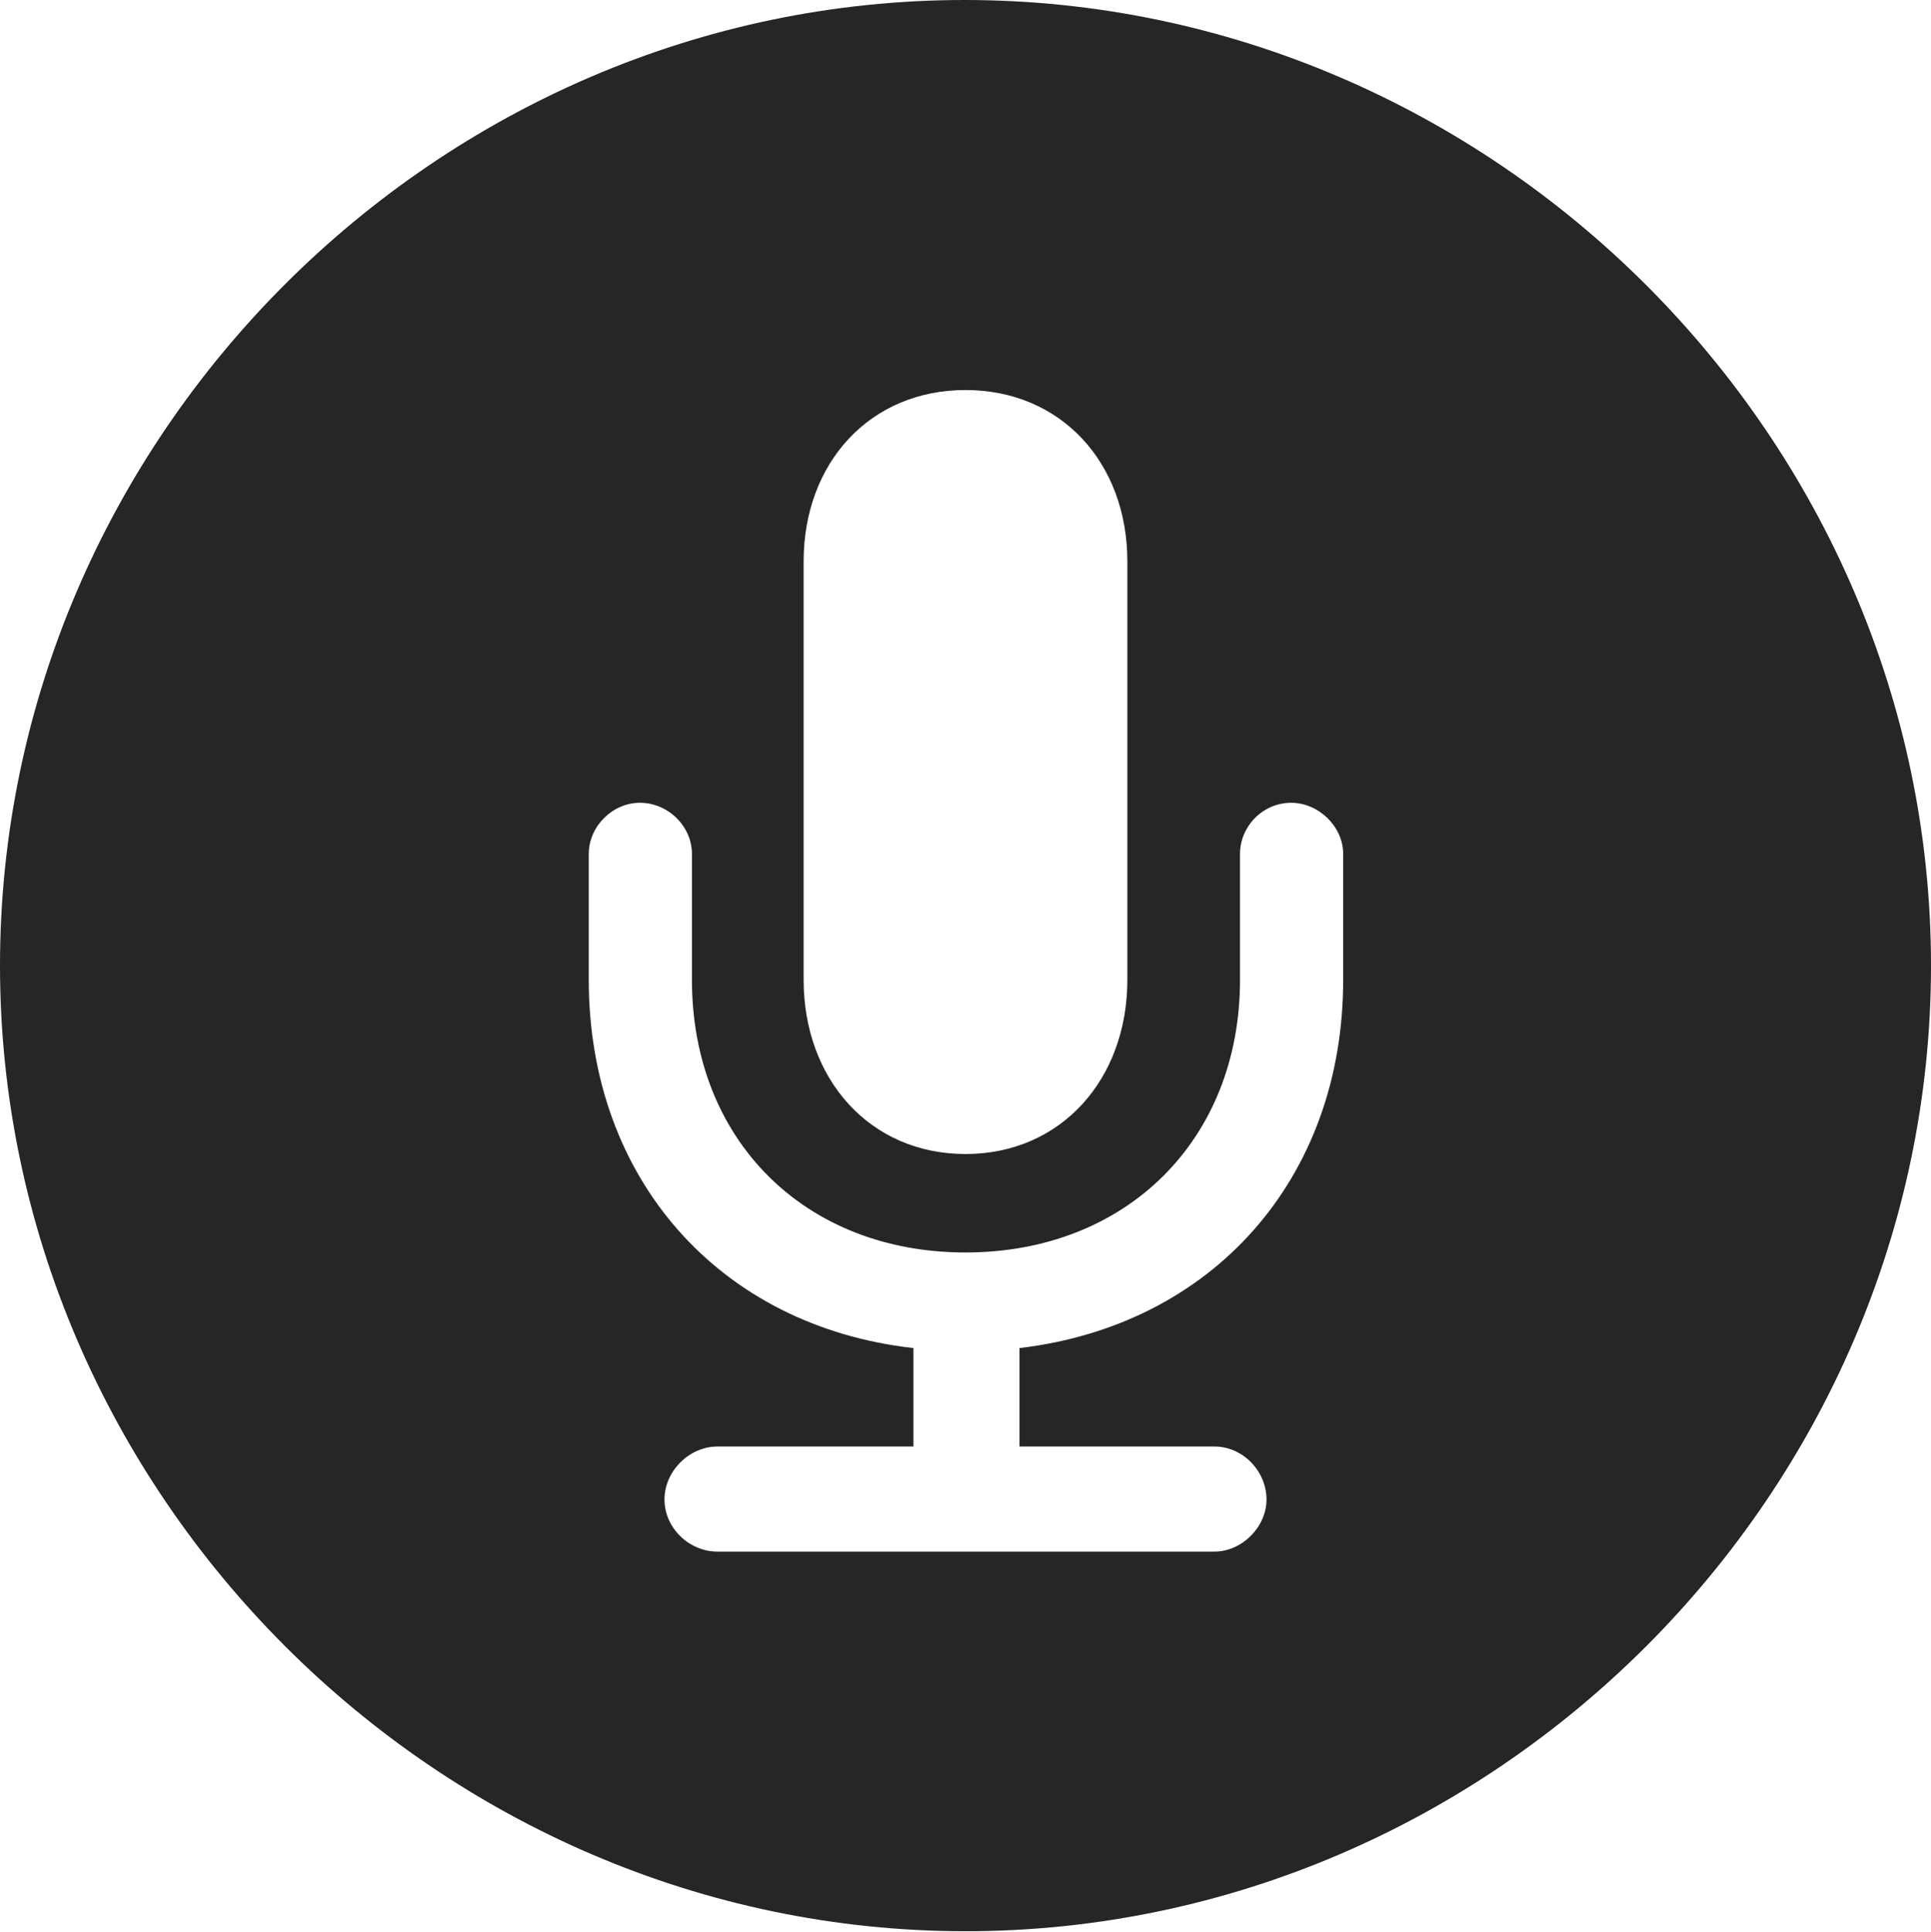<?xml version="1.0" encoding="UTF-8"?>
<!--Generator: Apple Native CoreSVG 232.5-->
<!DOCTYPE svg
PUBLIC "-//W3C//DTD SVG 1.1//EN"
       "http://www.w3.org/Graphics/SVG/1.1/DTD/svg11.dtd">
<svg version="1.1" xmlns="http://www.w3.org/2000/svg" xmlns:xlink="http://www.w3.org/1999/xlink" width="99.609" height="99.658">
 <g>
  <rect height="99.658" opacity="0" width="99.609" x="0" y="0"/>
  <path d="M99.609 49.805C99.609 77.002 77.051 99.609 49.805 99.609C22.607 99.609 0 77.002 0 49.805C0 22.559 22.559 0 49.756 0C77.002 0 99.609 22.559 99.609 49.805ZM63.965 44.043L63.965 50.537C63.965 58.789 58.105 64.6 49.805 64.6C41.504 64.6 35.693 58.789 35.693 50.537L35.693 44.043C35.693 42.627 34.473 41.406 33.008 41.406C31.592 41.406 30.371 42.627 30.371 44.043L30.371 50.537C30.371 60.791 37.109 68.408 47.119 69.531L47.119 74.609L37.012 74.609C35.547 74.609 34.277 75.879 34.277 77.344C34.277 78.809 35.547 80.029 37.012 80.029L62.647 80.029C64.062 80.029 65.332 78.76 65.332 77.344C65.332 75.879 64.111 74.609 62.647 74.609L52.588 74.609L52.588 69.531C62.549 68.359 69.287 60.791 69.287 50.537L69.287 44.043C69.287 42.627 68.018 41.406 66.602 41.406C65.137 41.406 63.965 42.627 63.965 44.043ZM41.455 28.955L41.455 50.537C41.455 55.664 44.873 59.522 49.805 59.522C54.736 59.522 58.154 55.664 58.154 50.537L58.154 28.955C58.154 23.877 54.736 20.117 49.805 20.117C44.873 20.117 41.455 23.877 41.455 28.955Z" fill="#000000" fill-opacity="0.85"/>
 </g>
</svg>
